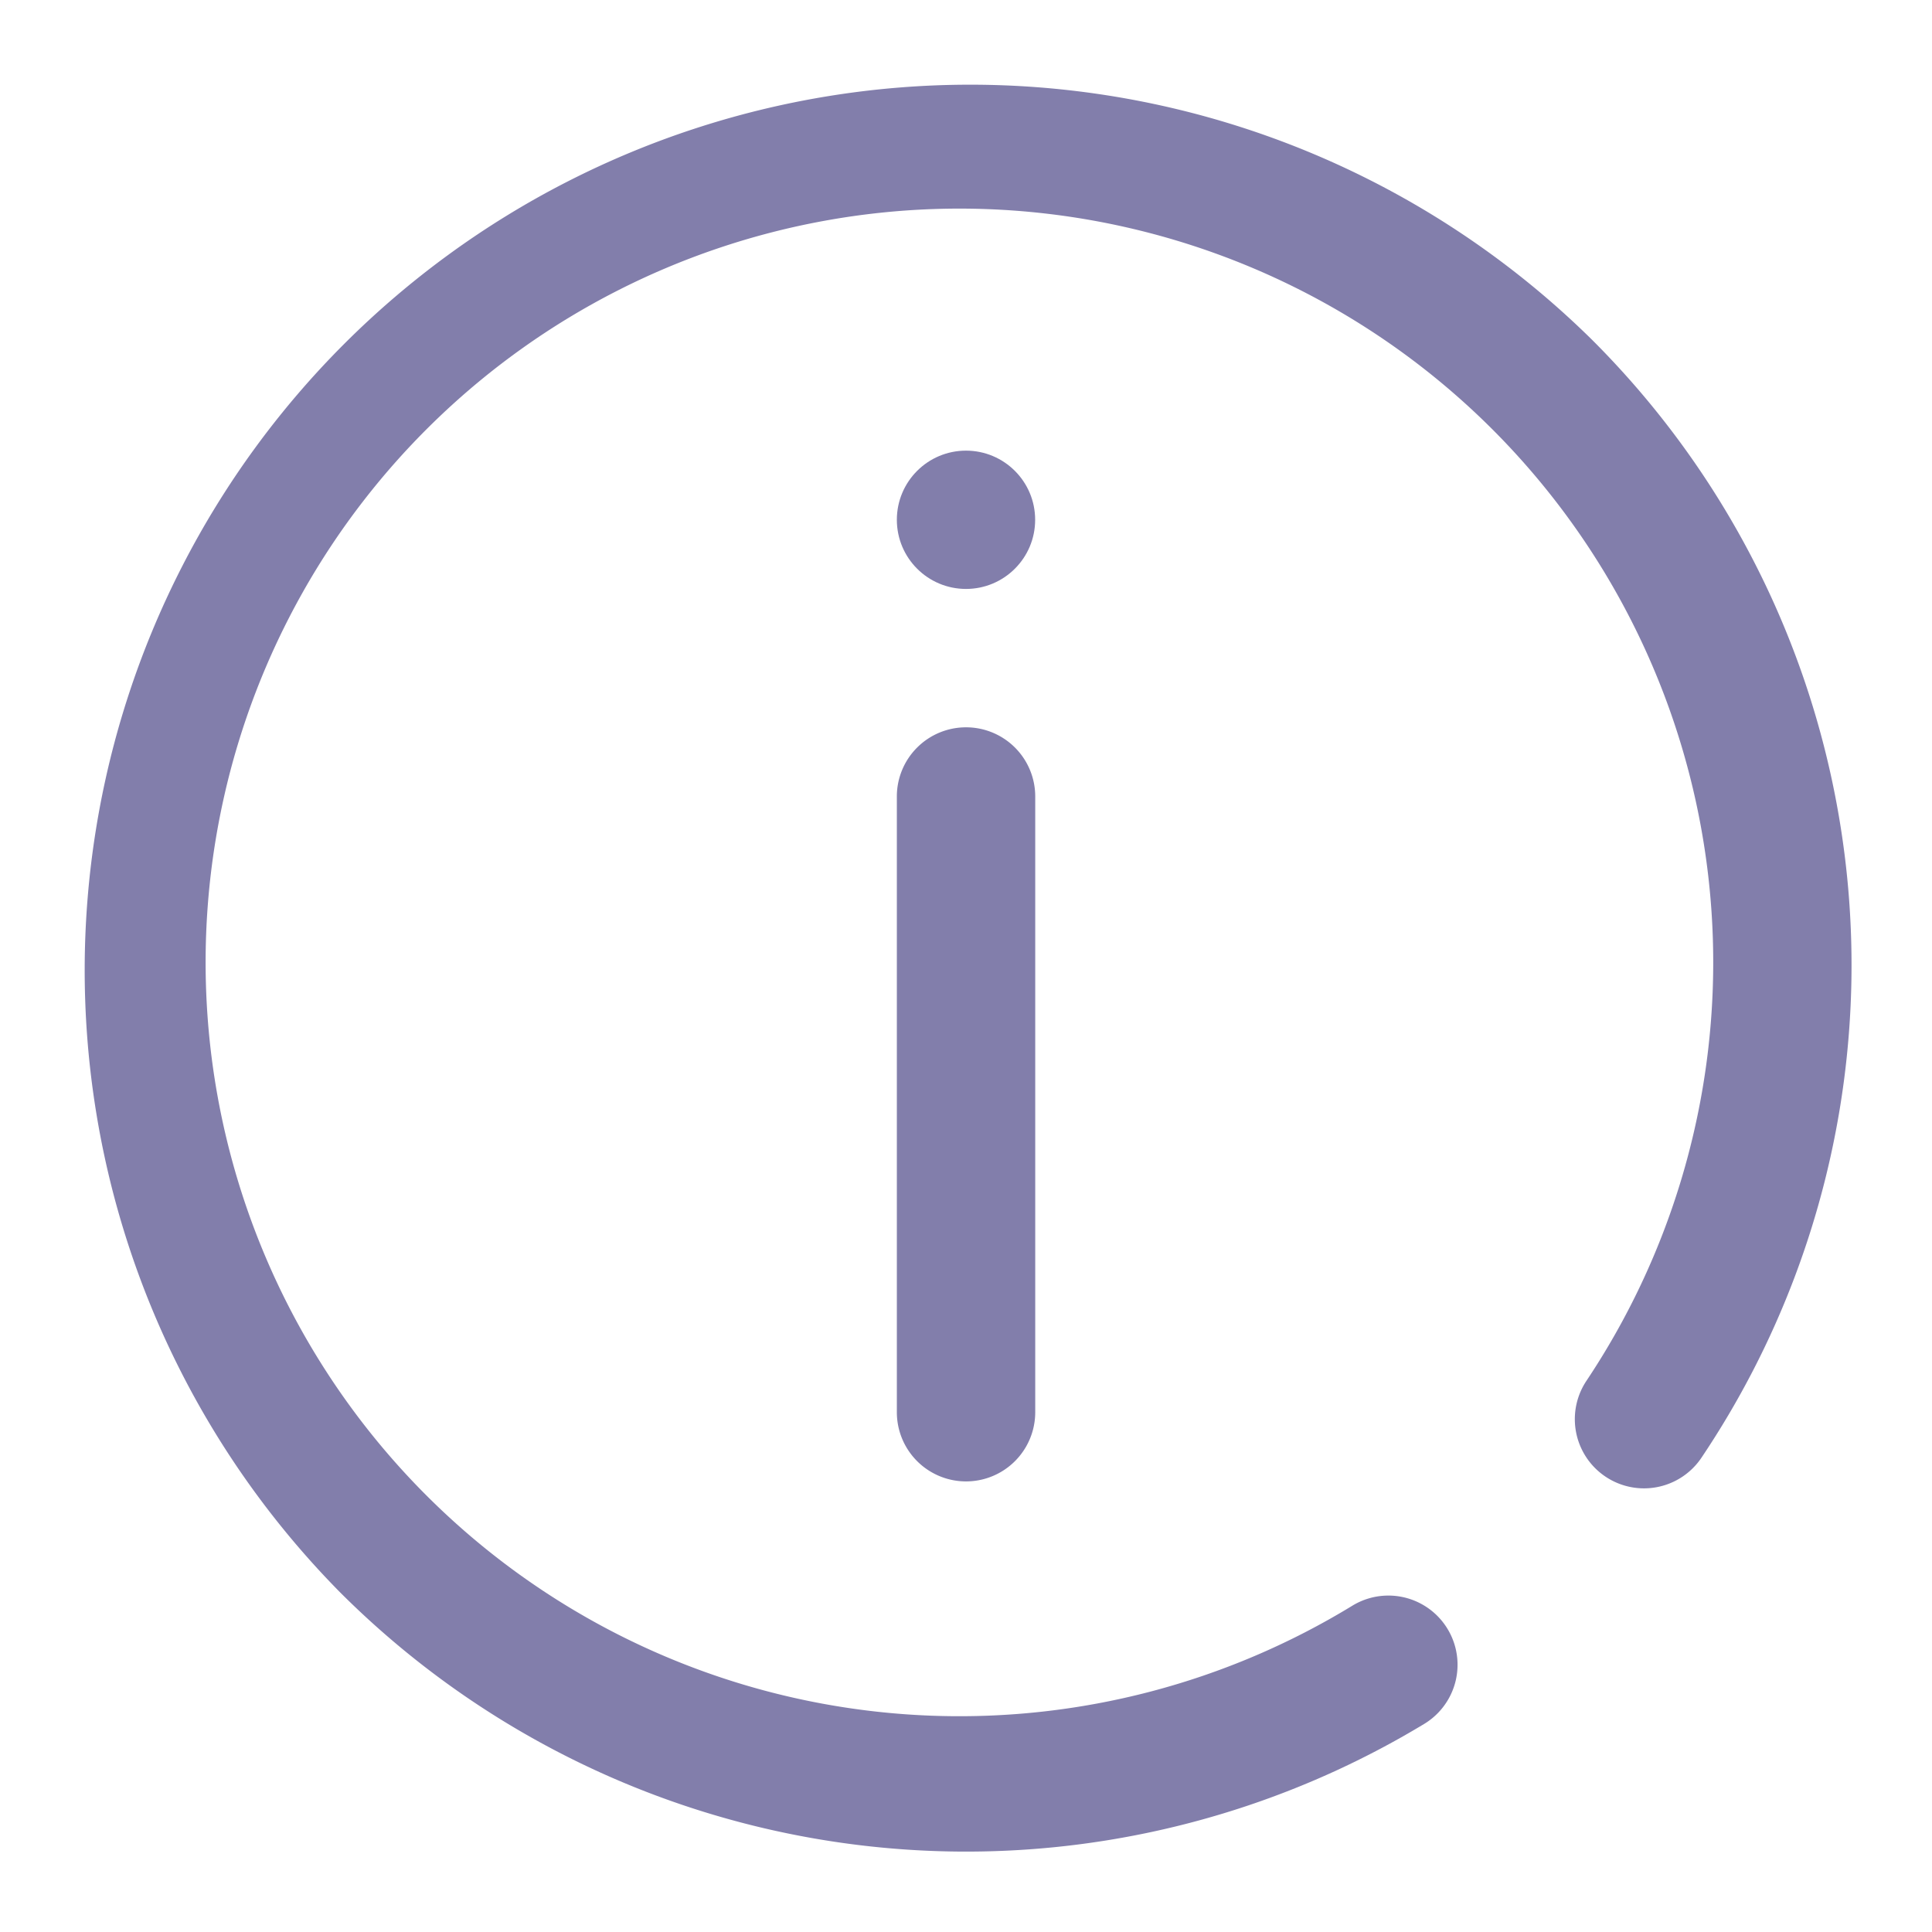 <svg height="24" viewBox="0 0 24 24" width="24" xmlns="http://www.w3.org/2000/svg">
    <g transform="translate(1 1)">
        <circle cx="0.859" cy="0.859" fill="#827eab" r="0.859"
            transform="translate(10.141 4.598)" />
        <path
            d="M18.778,3.222A11,11,0,0,0,3.222,18.778a11,11,0,0,0,13.47,1.637.859.859,0,0,0-.89-1.47,9.364,9.364,0,1,1,2.906-2.793.859.859,0,0,0,1.429.955A10.973,10.973,0,0,0,18.778,3.222Z"
            fill="#827eab" />
        <path
            d="M.859,0A.859.859,0,0,0,0,.859V8.508a.859.859,0,0,0,1.719,0V.859A.859.859,0,0,0,.859,0Z"
            fill="#827eab" transform="translate(10.141 8.035)" />
    </g>
    <rect fill="none" height="24" width="24" />
</svg>